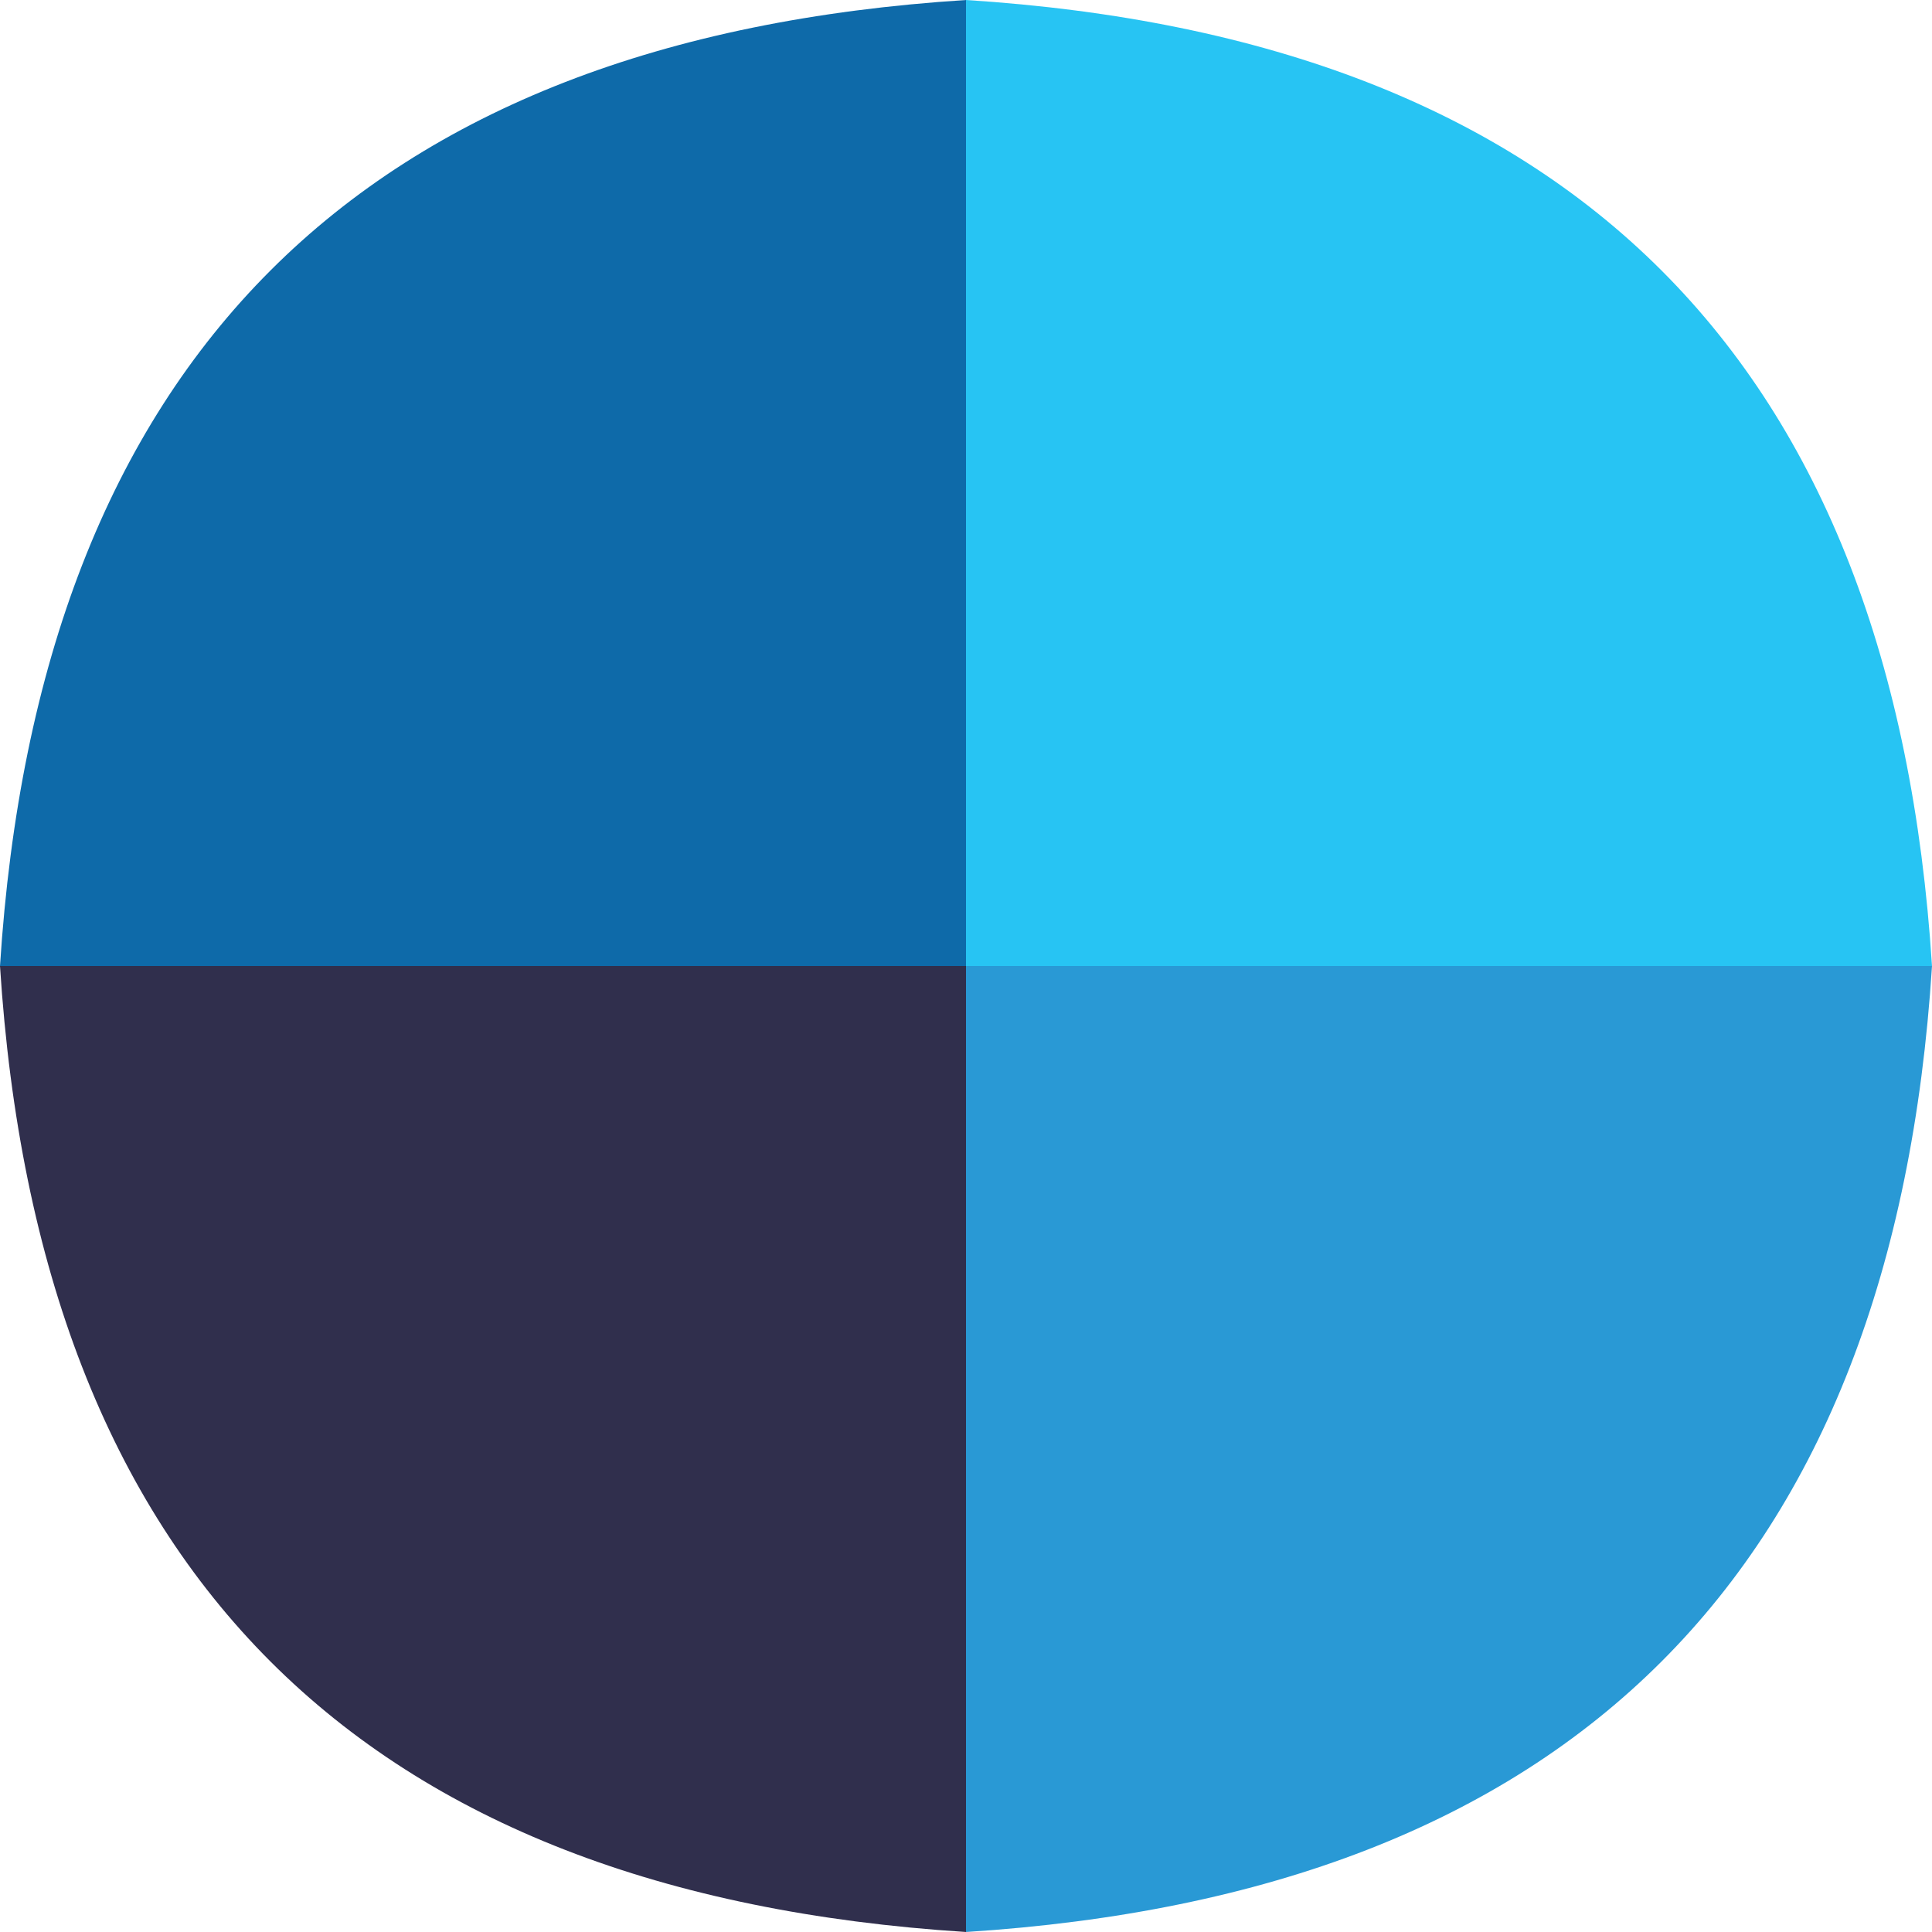 <svg xmlns="http://www.w3.org/2000/svg" xmlns:xlink="http://www.w3.org/1999/xlink" viewBox="0 0 100 100" preserveAspectRatio="xMidYMid" class="loader-svg-icon">
<path id="c4" fill="#302f4d" d="M50,50 Q50,50 0,50 Q3,97 50,100Z"/>
<path id="c3" fill="#0e6aa9" d="M50,50 Q50,50 0,50 Q3,3 50,0Z">
  <animate 
    attributeName="d"
    dur="2s"
    repeatCount="indefinite"
    values="M50,50 Q50,50 0,50 Q3,3 50,0Z;
            M50,50 Q50,50 0,50 Q3,3 50,0Z;
            M50,50 Q50,50 0,50 Q3,3 50,0Z;
            M50,50 Q50,50 0,50 Q0,50 50,50Z;
            M50,50 Q50,50 0,50 Q3,97 50,100Z;
            M50,50 Q50,50 0,50 Q3,97 50,100Z;
            M50,50 Q50,50 0,50 Q3,97 50,100Z;
            M50,50 Q50,50 0,50 Q0,50 50,50Z;
            M50,50 Q50,50 0,50 Q3,3 50,0Z;"/>
  <animate 
    attributeName="fill"
    dur="2s"
    repeatCount="indefinite"
    calcMode="discrete"
    values="#302f4d;
            #302f4d;
            #0e6aa9;
            #2999d5;
            #27c4f3;
            #27c4f3;
            #27c4f3;
            #302f4d;"/>
</path>
<path id="c2" fill="#2999d5" d="M50,50 Q50,50 100,50 Q97,97 50,100Z">
  <animate 
    attributeName="d"
    dur="2s"
    repeatCount="indefinite"
    values="M50,50 Q50,50 100,50 Q97,97 50,100Z;
            M50,50 Q50,50 50,50 Q50,100 50,100Z;
            M50,50 Q50,50 0,50 Q3,97 50,100Z;
            M50,50 Q50,50 0,50 Q3,97 50,100Z;
            M50,50 Q50,50 0,50 Q3,97 50,100Z;
            M50,50 Q50,50 50,50 Q50,100 50,100Z;
            M50,50 Q50,50 100,50 Q97,97 50,100Z;
            M50,50 Q50,50 100,50 Q97,97 50,100Z;
            M50,50 Q50,50 100,50 Q97,97 50,100Z;"/>
  <animate 
    attributeName="fill"
    dur="2s"
    repeatCount="indefinite"
    calcMode="discrete"
    values="#302f4d;
            #0e6aa9;
            #0e6aa9;
            #0e6aa9;
            #0e6aa9;
            #0e6aa9;
            #302f4d;
            #302f4d;"/>
</path>
<path id="c1" fill="#27c4f3" d="M50,50 Q50,50 100,50 Q97,3 50,0Z">
  <animate 
    attributeName="d"
    dur="2s"
    repeatCount="indefinite"
    values="M50,50 Q50,50 100,50 Q97,3 50,0Z;
            M50,50 Q50,50 50,50 Q50,0 50,0Z;
            M50,50 Q50,50 0,50 Q3,3 50,0Z;
            M50,50 Q50,50 0,50 Q0,50 50,50Z;
            M50,50 Q50,50 0,50 Q3,97 50,100Z;
            M50,50 Q50,50 50,50 Q50,100 50,100Z;
            M50,50 Q50,50 100,50 Q97,97 50,100Z;
            M50,50 Q50,50 100,50 Q100,50 50,50Z;
            M50,50 Q50,50 100,50 Q97,3 50,0Z;"/>
  <animate 
    attributeName="fill"
    dur="2s"
    repeatCount="indefinite"
    calcMode="discrete"
    values="#302f4d;
            #0e6aa9;
            #0e6aa9;
            #2999d5;
            #2999d5;
            #27c4f3;
            #27c4f3;
            #302f4d;"/>
</path>
</svg>
